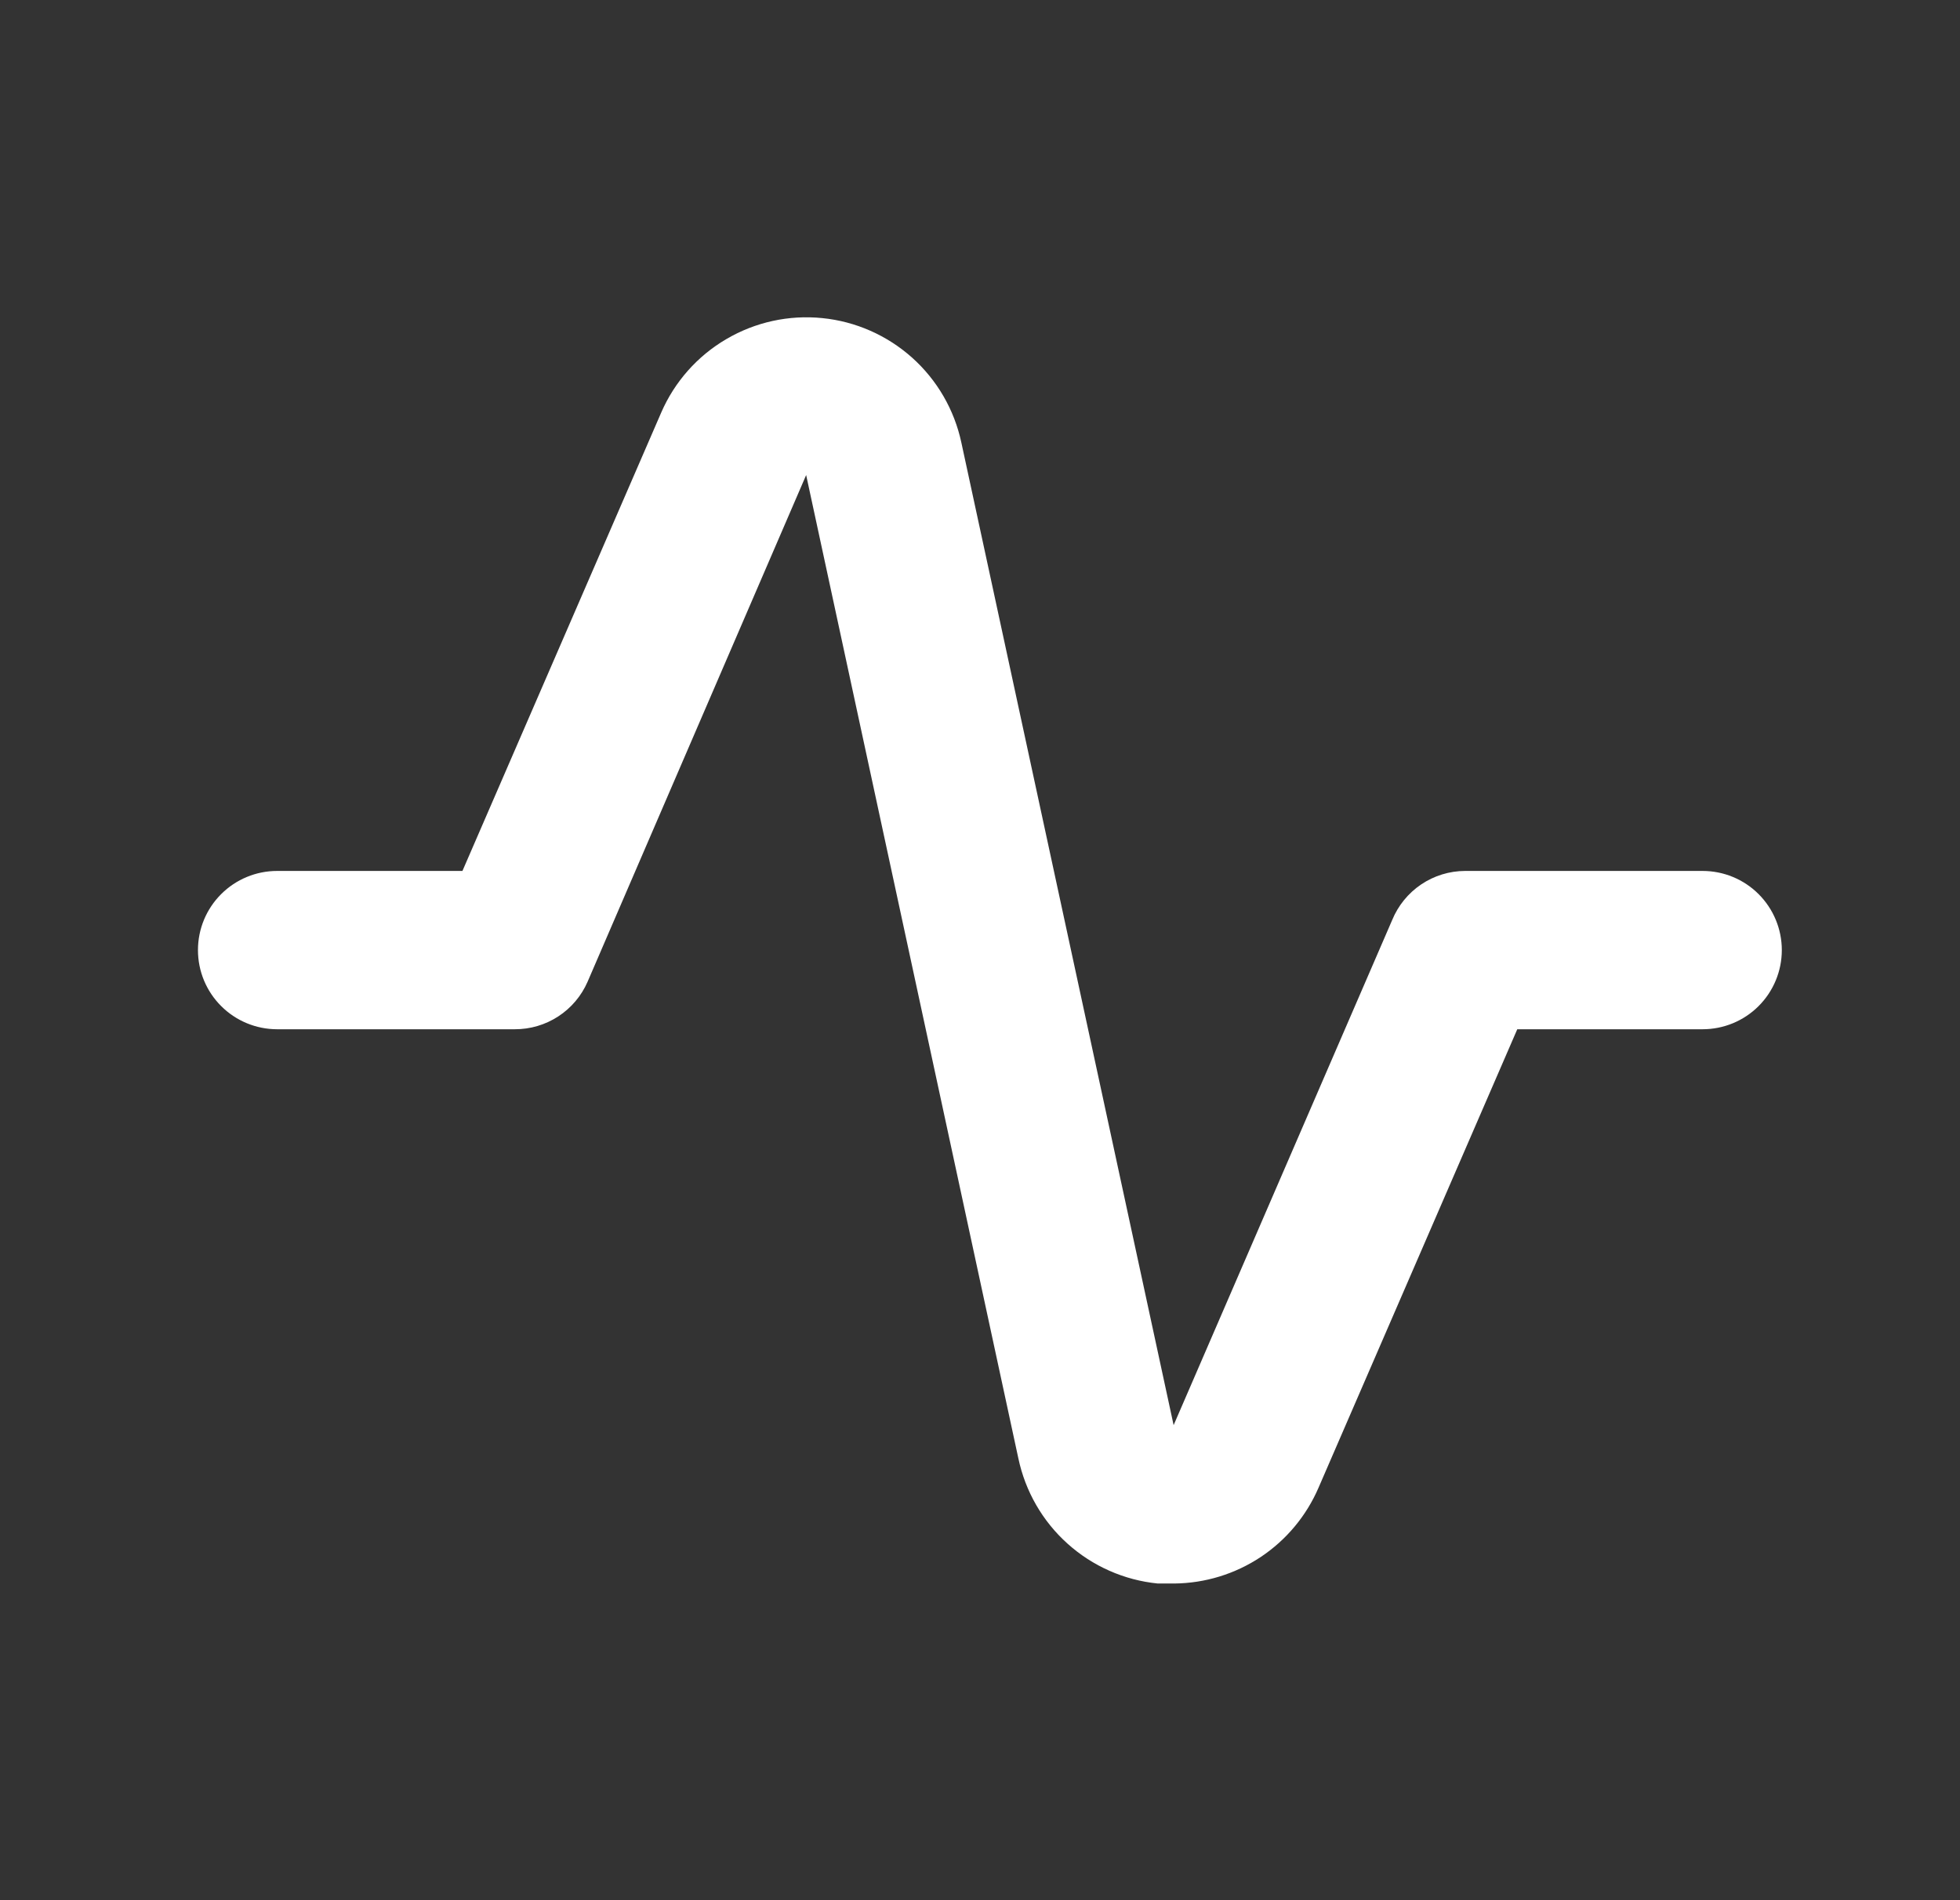 <svg width="33" height="32" viewBox="0 0 33 32" fill="none" xmlns="http://www.w3.org/2000/svg">
<rect x="0" y="0" width="33" height="32" fill="#333333" stroke="none"/>
<path d="M19.773 26.667H19.493C18.929 26.611 18.397 26.376 17.975 25.997C17.553 25.619 17.263 25.115 17.146 24.56L13.573 8L9.893 16.533C9.789 16.772 9.617 16.975 9.399 17.117C9.181 17.259 8.927 17.334 8.666 17.333H4.666C4.313 17.333 3.974 17.193 3.724 16.943C3.473 16.693 3.333 16.354 3.333 16C3.333 15.646 3.473 15.307 3.724 15.057C3.974 14.807 4.313 14.667 4.666 14.667H7.786L11.133 6.947C11.358 6.429 11.742 5.995 12.23 5.71C12.717 5.424 13.282 5.3 13.845 5.357C14.407 5.413 14.936 5.647 15.357 6.023C15.778 6.4 16.068 6.901 16.186 7.453L19.76 24L23.44 15.493C23.54 15.25 23.71 15.041 23.928 14.894C24.146 14.747 24.403 14.668 24.666 14.667H28.666C29.02 14.667 29.359 14.807 29.609 15.057C29.859 15.307 30 15.646 30 16C30 16.354 29.859 16.693 29.609 16.943C29.359 17.193 29.02 17.333 28.666 17.333H25.546L22.2 25.053C21.995 25.529 21.657 25.934 21.226 26.221C20.795 26.507 20.29 26.662 19.773 26.667Z" fill="white"/>
</svg>
